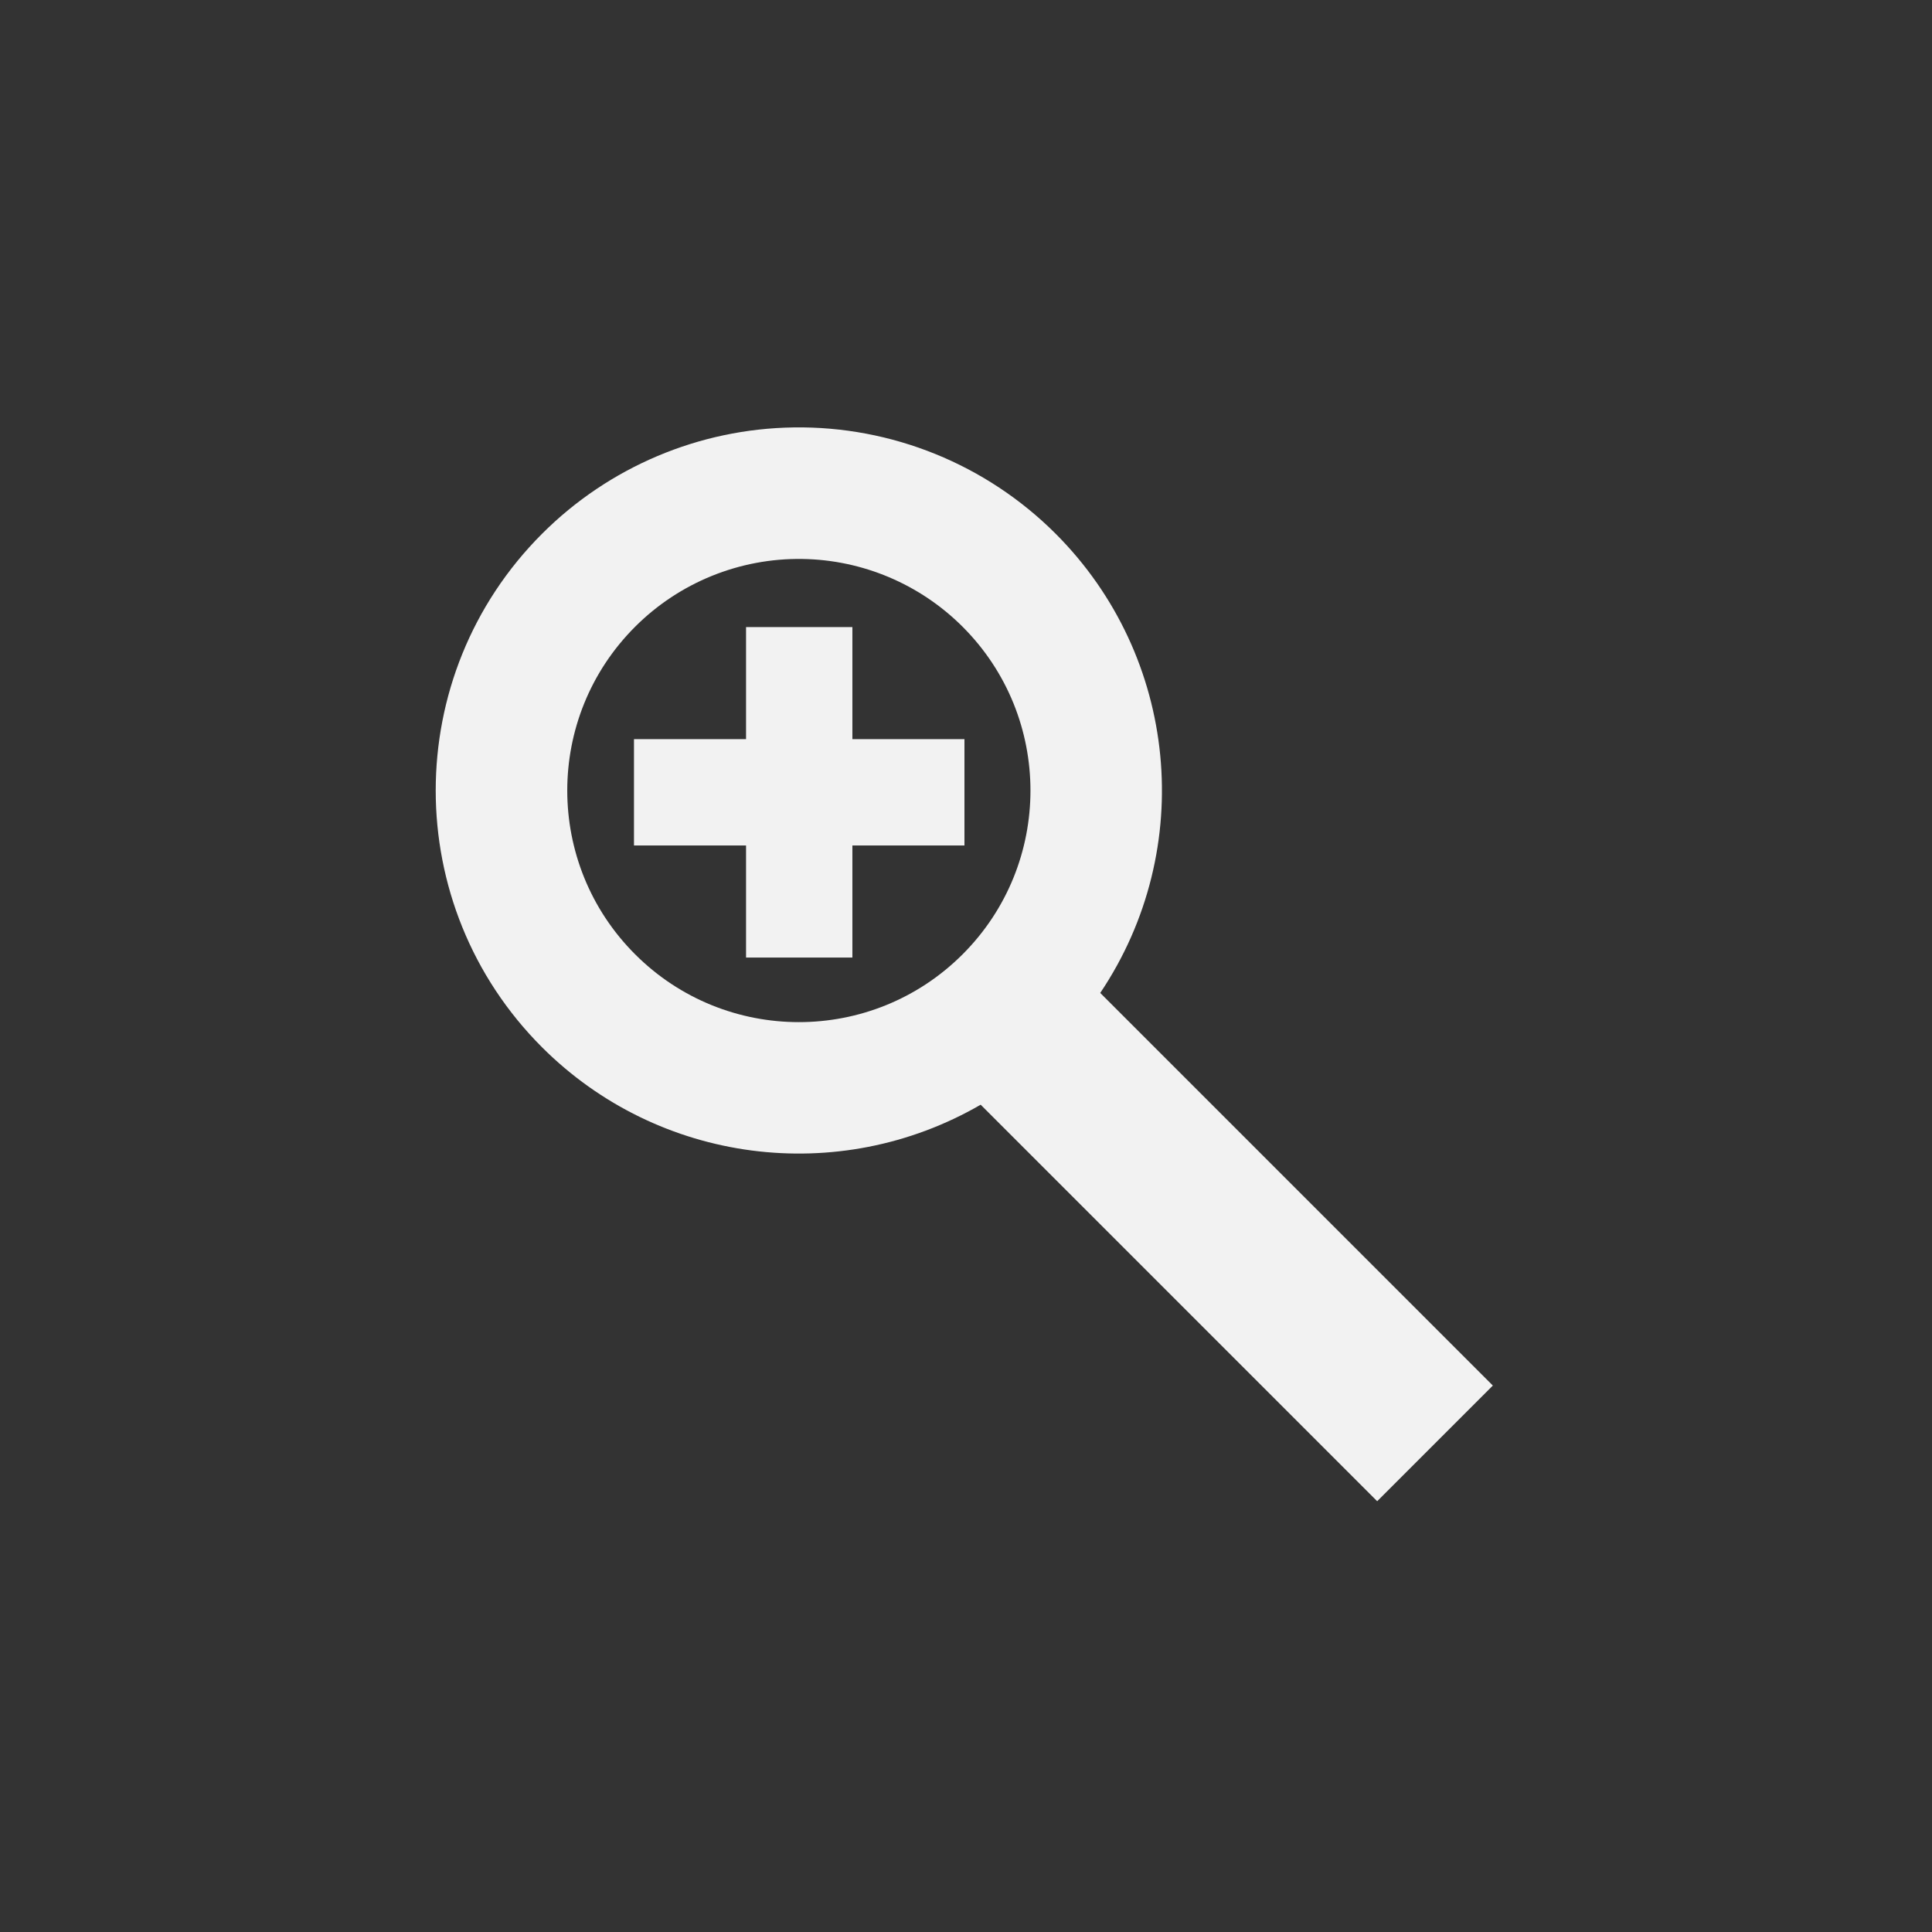 <?xml version="1.0" encoding="UTF-8" standalone="no"?>
<!-- Created with Inkscape (http://www.inkscape.org/) -->

<svg
   xmlns:dc="http://purl.org/dc/elements/1.1/"
   xmlns:cc="http://creativecommons.org/ns#"
   xmlns:rdf="http://www.w3.org/1999/02/22-rdf-syntax-ns#"
   xmlns:svg="http://www.w3.org/2000/svg"
   xmlns="http://www.w3.org/2000/svg"
   xmlns:sodipodi="http://sodipodi.sourceforge.net/DTD/sodipodi-0.dtd"
   xmlns:inkscape="http://www.inkscape.org/namespaces/inkscape"
   width="10cm"
   height="10cm"
   viewBox="0 0 354.331 354.331"
   id="svg2"
   version="1.1"
   inkscape:version="0.91 r13725"
   sodipodi:docname="Zoom.svg">
  <rect x="0" y="0" width="354.331" height="354.331" fill="#333333" stroke="none"/>
  <defs
     id="defs4" />
  <sodipodi:namedview
     id="base"
     pagecolor="#ffffff"
     bordercolor="#666666"
     borderopacity="1.0"
     inkscape:pageopacity="0.0"
     inkscape:pageshadow="2"
     inkscape:zoom="0.49497475"
     inkscape:cx="-546.55965"
     inkscape:cy="-9.6658822"
     inkscape:document-units="px"
     inkscape:current-layer="layer1"
     showgrid="true"
     units="cm"
     inkscape:snap-bbox="true"
     inkscape:bbox-paths="true"
     inkscape:snap-page="false"
     inkscape:bbox-nodes="true"
     inkscape:snap-bbox-edge-midpoints="true"
     inkscape:snap-bbox-midpoints="true"
     inkscape:window-width="2501"
     inkscape:window-height="1056"
     inkscape:window-x="59"
     inkscape:window-y="24"
     inkscape:window-maximized="1"
     inkscape:snap-object-midpoints="true"
     inkscape:snap-center="true"
     inkscape:snap-to-guides="false"
     inkscape:object-paths="false"
     inkscape:snap-intersection-paths="false"
     inkscape:object-nodes="true"
     inkscape:snap-smooth-nodes="false"
     inkscape:snap-midpoints="false"
     inkscape:snap-grids="false">
    <inkscape:grid
       type="xygrid"
       id="grid4686" />
  </sodipodi:namedview>
  <g
     inkscape:label="Layer 1"
     inkscape:groupmode="layer"
     id="layer1"
     transform="translate(0,-698.032)">
    <path
       style="fill:#f2f2f2;fill-opacity:1;stroke:none;stroke-width:3;stroke-miterlimit:4;stroke-dasharray:none;stroke-opacity:1"
       d="m 145.539,776.422 c -17.325,0.253 -33.869,7.248 -46.121,19.5 -26.01,26.01 -26.01,68.18 0,94.189 21.336,21.317 54.335,25.635 80.438,10.525 l 72.721,72.721 21.213,-21.213 -72.004,-72.006 c 17.747,-26.42 14.321,-61.705 -8.178,-84.217 -12.729,-12.729 -30.069,-19.763 -48.068,-19.5 z m 1.592,24.123 c 11.05,0.161 21.602,4.623 29.416,12.438 16.587,16.587 16.587,43.481 0,60.068 -16.588,16.589 -43.483,16.589 -60.07,0 -16.589,-16.588 -16.589,-43.483 0,-60.07 8.118,-8.117 19.176,-12.603 30.654,-12.436 z"
       id="path4706"
       inkscape:connector-curvature="0"
       sodipodi:nodetypes="cscccccccccccsc" />
    <g
       id="layer1-30"
       inkscape:label="Layer 1"
       transform="matrix(0.328,0,0,0.328,88.467,556.279)">
      <path
         id="rect4152"
         transform="translate(0,698.032)"
         d="m 147.436,84.775 0,62.66 -62.66,0 0,59.459 62.66,0 0,62.662 59.459,0 0,-62.662 62.662,0 0,-59.459 -62.662,0 0,-62.66 -59.459,0 z"
         style="fill:#f2f2f2;fill-opacity:1;stroke:none;stroke-width:3;stroke-miterlimit:4;stroke-dasharray:none;stroke-opacity:1"
         inkscape:connector-curvature="0" />
      <g
         transform="translate(2.209,-173.267)"
         inkscape:label="Layer 1"
         id="layer1-3" />
    </g>
  </g>
</svg>
